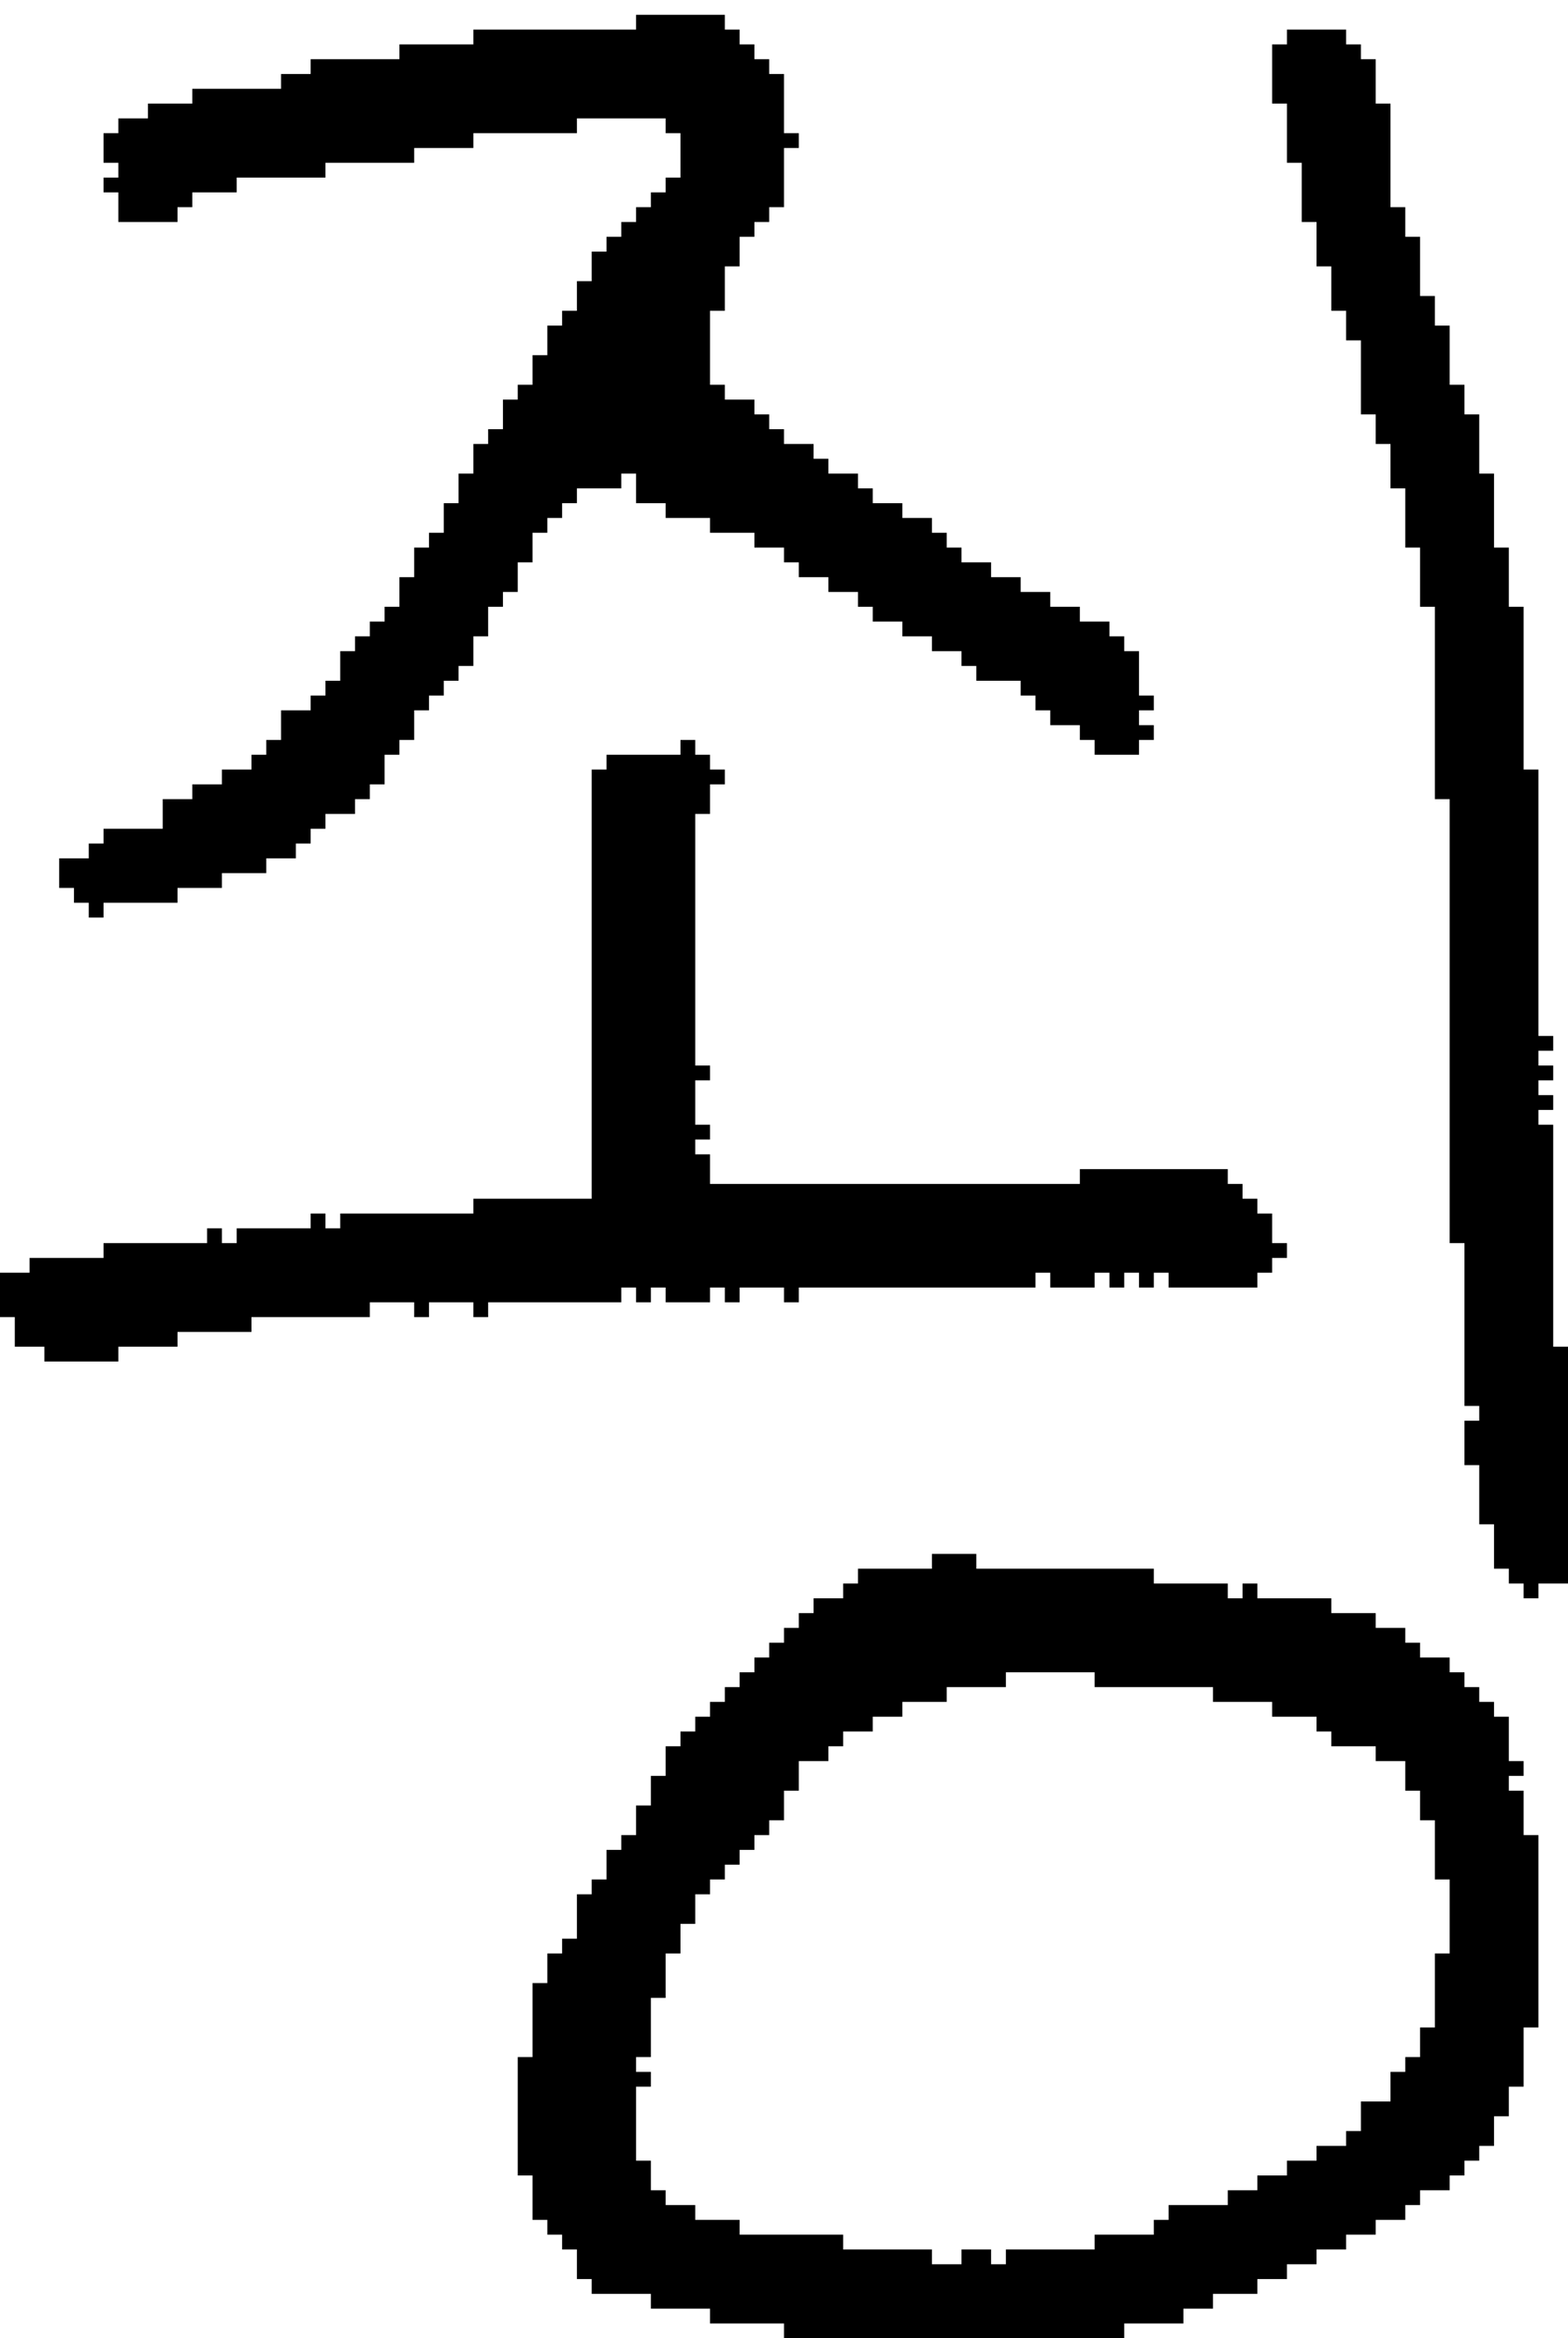 <?xml version="1.0" encoding="UTF-8" standalone="no"?>
<!DOCTYPE svg PUBLIC "-//W3C//DTD SVG 1.1//EN" 
  "http://www.w3.org/Graphics/SVG/1.1/DTD/svg11.dtd">
<svg width="106" height="158"
     xmlns="http://www.w3.org/2000/svg" version="1.1">
 <path d="  M 42,87  L 43,87  L 43,88  L 44,88  L 44,87  L 45,87  L 45,88  L 48,88  L 48,87  L 49,87  L 49,88  L 50,88  L 50,87  L 53,87  L 53,88  L 54,88  L 54,87  L 70,87  L 70,86  L 71,86  L 71,87  L 74,87  L 74,86  L 75,86  L 75,87  L 76,87  L 76,86  L 77,86  L 77,87  L 78,87  L 78,86  L 79,86  L 79,87  L 85,87  L 85,86  L 86,86  L 86,85  L 87,85  L 87,84  L 86,84  L 86,82  L 85,82  L 85,81  L 84,81  L 84,80  L 83,80  L 83,79  L 73,79  L 73,80  L 48,80  L 48,78  L 47,78  L 47,77  L 48,77  L 48,76  L 47,76  L 47,73  L 48,73  L 48,72  L 47,72  L 47,55  L 48,55  L 48,53  L 49,53  L 49,52  L 48,52  L 48,51  L 47,51  L 47,50  L 46,50  L 46,51  L 41,51  L 41,52  L 40,52  L 40,81  L 32,81  L 32,82  L 23,82  L 23,83  L 22,83  L 22,82  L 21,82  L 21,83  L 16,83  L 16,84  L 15,84  L 15,83  L 14,83  L 14,84  L 7,84  L 7,85  L 2,85  L 2,86  L 0,86  L 0,89  L 1,89  L 1,91  L 3,91  L 3,92  L 8,92  L 8,91  L 12,91  L 12,90  L 17,90  L 17,89  L 25,89  L 25,88  L 28,88  L 28,89  L 29,89  L 29,88  L 32,88  L 32,89  L 33,89  L 33,88  L 42,88  Z  " style="fill:rgb(0, 0, 0); fill-opacity:1.000; stroke:none;" />
 <path d="  M 74,50  L 74,51  L 77,51  L 77,50  L 78,50  L 78,49  L 77,49  L 77,48  L 78,48  L 78,47  L 77,47  L 77,44  L 76,44  L 76,43  L 75,43  L 75,42  L 73,42  L 73,41  L 71,41  L 71,40  L 69,40  L 69,39  L 67,39  L 67,38  L 65,38  L 65,37  L 64,37  L 64,36  L 63,36  L 63,35  L 61,35  L 61,34  L 59,34  L 59,33  L 58,33  L 58,32  L 56,32  L 56,31  L 55,31  L 55,30  L 53,30  L 53,29  L 52,29  L 52,28  L 51,28  L 51,27  L 49,27  L 49,26  L 48,26  L 48,21  L 49,21  L 49,18  L 50,18  L 50,16  L 51,16  L 51,15  L 52,15  L 52,14  L 53,14  L 53,10  L 54,10  L 54,9  L 53,9  L 53,5  L 52,5  L 52,4  L 51,4  L 51,3  L 50,3  L 50,2  L 49,2  L 49,1  L 43,1  L 43,2  L 32,2  L 32,3  L 27,3  L 27,4  L 21,4  L 21,5  L 19,5  L 19,6  L 13,6  L 13,7  L 10,7  L 10,8  L 8,8  L 8,9  L 7,9  L 7,11  L 8,11  L 8,12  L 7,12  L 7,13  L 8,13  L 8,15  L 12,15  L 12,14  L 13,14  L 13,13  L 16,13  L 16,12  L 22,12  L 22,11  L 28,11  L 28,10  L 32,10  L 32,9  L 39,9  L 39,8  L 45,8  L 45,9  L 46,9  L 46,12  L 45,12  L 45,13  L 44,13  L 44,14  L 43,14  L 43,15  L 42,15  L 42,16  L 41,16  L 41,17  L 40,17  L 40,19  L 39,19  L 39,21  L 38,21  L 38,22  L 37,22  L 37,24  L 36,24  L 36,26  L 35,26  L 35,27  L 34,27  L 34,29  L 33,29  L 33,30  L 32,30  L 32,32  L 31,32  L 31,34  L 30,34  L 30,36  L 29,36  L 29,37  L 28,37  L 28,39  L 27,39  L 27,41  L 26,41  L 26,42  L 25,42  L 25,43  L 24,43  L 24,44  L 23,44  L 23,46  L 22,46  L 22,47  L 21,47  L 21,48  L 19,48  L 19,50  L 18,50  L 18,51  L 17,51  L 17,52  L 15,52  L 15,53  L 13,53  L 13,54  L 11,54  L 11,56  L 7,56  L 7,57  L 6,57  L 6,58  L 4,58  L 4,60  L 5,60  L 5,61  L 6,61  L 6,62  L 7,62  L 7,61  L 12,61  L 12,60  L 15,60  L 15,59  L 18,59  L 18,58  L 20,58  L 20,57  L 21,57  L 21,56  L 22,56  L 22,55  L 24,55  L 24,54  L 25,54  L 25,53  L 26,53  L 26,51  L 27,51  L 27,50  L 28,50  L 28,48  L 29,48  L 29,47  L 30,47  L 30,46  L 31,46  L 31,45  L 32,45  L 32,43  L 33,43  L 33,41  L 34,41  L 34,40  L 35,40  L 35,38  L 36,38  L 36,36  L 37,36  L 37,35  L 38,35  L 38,34  L 39,34  L 39,33  L 42,33  L 42,32  L 43,32  L 43,34  L 45,34  L 45,35  L 48,35  L 48,36  L 51,36  L 51,37  L 53,37  L 53,38  L 54,38  L 54,39  L 56,39  L 56,40  L 58,40  L 58,41  L 59,41  L 59,42  L 61,42  L 61,43  L 63,43  L 63,44  L 65,44  L 65,45  L 66,45  L 66,46  L 69,46  L 69,47  L 70,47  L 70,48  L 71,48  L 71,49  L 73,49  L 73,50  Z  " style="fill:rgb(0, 0, 0); fill-opacity:1.000; stroke:none;" />
 <path d="  M 59,116  L 61,116  L 61,115  L 64,115  L 64,114  L 68,114  L 68,113  L 74,113  L 74,114  L 82,114  L 82,115  L 86,115  L 86,116  L 89,116  L 89,117  L 90,117  L 90,118  L 93,118  L 93,119  L 95,119  L 95,121  L 96,121  L 96,123  L 97,123  L 97,127  L 98,127  L 98,132  L 97,132  L 97,137  L 96,137  L 96,139  L 95,139  L 95,140  L 94,140  L 94,142  L 92,142  L 92,144  L 91,144  L 91,145  L 89,145  L 89,146  L 87,146  L 87,147  L 85,147  L 85,148  L 83,148  L 83,149  L 79,149  L 79,150  L 78,150  L 78,151  L 74,151  L 74,152  L 68,152  L 68,153  L 67,153  L 67,152  L 65,152  L 65,153  L 63,153  L 63,152  L 57,152  L 57,151  L 50,151  L 50,150  L 47,150  L 47,149  L 45,149  L 45,148  L 44,148  L 44,146  L 43,146  L 43,141  L 44,141  L 44,140  L 43,140  L 43,139  L 44,139  L 44,135  L 45,135  L 45,132  L 46,132  L 46,130  L 47,130  L 47,128  L 48,128  L 48,127  L 49,127  L 49,126  L 50,126  L 50,125  L 51,125  L 51,124  L 52,124  L 52,123  L 53,123  L 53,121  L 54,121  L 54,119  L 56,119  L 56,118  L 57,118  L 57,117  L 59,117  Z  M 41,125  L 41,127  L 40,127  L 40,128  L 39,128  L 39,131  L 38,131  L 38,132  L 37,132  L 37,134  L 36,134  L 36,139  L 35,139  L 35,147  L 36,147  L 36,150  L 37,150  L 37,151  L 38,151  L 38,152  L 39,152  L 39,154  L 40,154  L 40,155  L 44,155  L 44,156  L 48,156  L 48,157  L 53,157  L 53,158  L 76,158  L 76,157  L 80,157  L 80,156  L 82,156  L 82,155  L 85,155  L 85,154  L 87,154  L 87,153  L 89,153  L 89,152  L 91,152  L 91,151  L 93,151  L 93,150  L 95,150  L 95,149  L 96,149  L 96,148  L 98,148  L 98,147  L 99,147  L 99,146  L 100,146  L 100,145  L 101,145  L 101,143  L 102,143  L 102,141  L 103,141  L 103,137  L 104,137  L 104,124  L 103,124  L 103,121  L 102,121  L 102,120  L 103,120  L 103,119  L 102,119  L 102,116  L 101,116  L 101,115  L 100,115  L 100,114  L 99,114  L 99,113  L 98,113  L 98,112  L 96,112  L 96,111  L 95,111  L 95,110  L 93,110  L 93,109  L 90,109  L 90,108  L 85,108  L 85,107  L 84,107  L 84,108  L 83,108  L 83,107  L 78,107  L 78,106  L 66,106  L 66,105  L 63,105  L 63,106  L 58,106  L 58,107  L 57,107  L 57,108  L 55,108  L 55,109  L 54,109  L 54,110  L 53,110  L 53,111  L 52,111  L 52,112  L 51,112  L 51,113  L 50,113  L 50,114  L 49,114  L 49,115  L 48,115  L 48,116  L 47,116  L 47,117  L 46,117  L 46,118  L 45,118  L 45,120  L 44,120  L 44,122  L 43,122  L 43,124  L 42,124  L 42,125  Z  " style="fill:rgb(0, 0, 0); fill-opacity:1.000; stroke:none;" />
 <path d="  M 102,107  L 103,107  L 103,108  L 104,108  L 104,107  L 106,107  L 106,91  L 105,91  L 105,76  L 104,76  L 104,75  L 105,75  L 105,74  L 104,74  L 104,73  L 105,73  L 105,72  L 104,72  L 104,71  L 105,71  L 105,70  L 104,70  L 104,52  L 103,52  L 103,41  L 102,41  L 102,37  L 101,37  L 101,32  L 100,32  L 100,28  L 99,28  L 99,26  L 98,26  L 98,22  L 97,22  L 97,20  L 96,20  L 96,16  L 95,16  L 95,14  L 94,14  L 94,7  L 93,7  L 93,4  L 92,4  L 92,3  L 91,3  L 91,2  L 87,2  L 87,3  L 86,3  L 86,7  L 87,7  L 87,11  L 88,11  L 88,15  L 89,15  L 89,18  L 90,18  L 90,21  L 91,21  L 91,23  L 92,23  L 92,28  L 93,28  L 93,30  L 94,30  L 94,33  L 95,33  L 95,37  L 96,37  L 96,41  L 97,41  L 97,54  L 98,54  L 98,84  L 99,84  L 99,95  L 100,95  L 100,96  L 99,96  L 99,99  L 100,99  L 100,103  L 101,103  L 101,106  L 102,106  Z  " style="fill:rgb(0, 0, 0); fill-opacity:1.000; stroke:none;" />
</svg>

